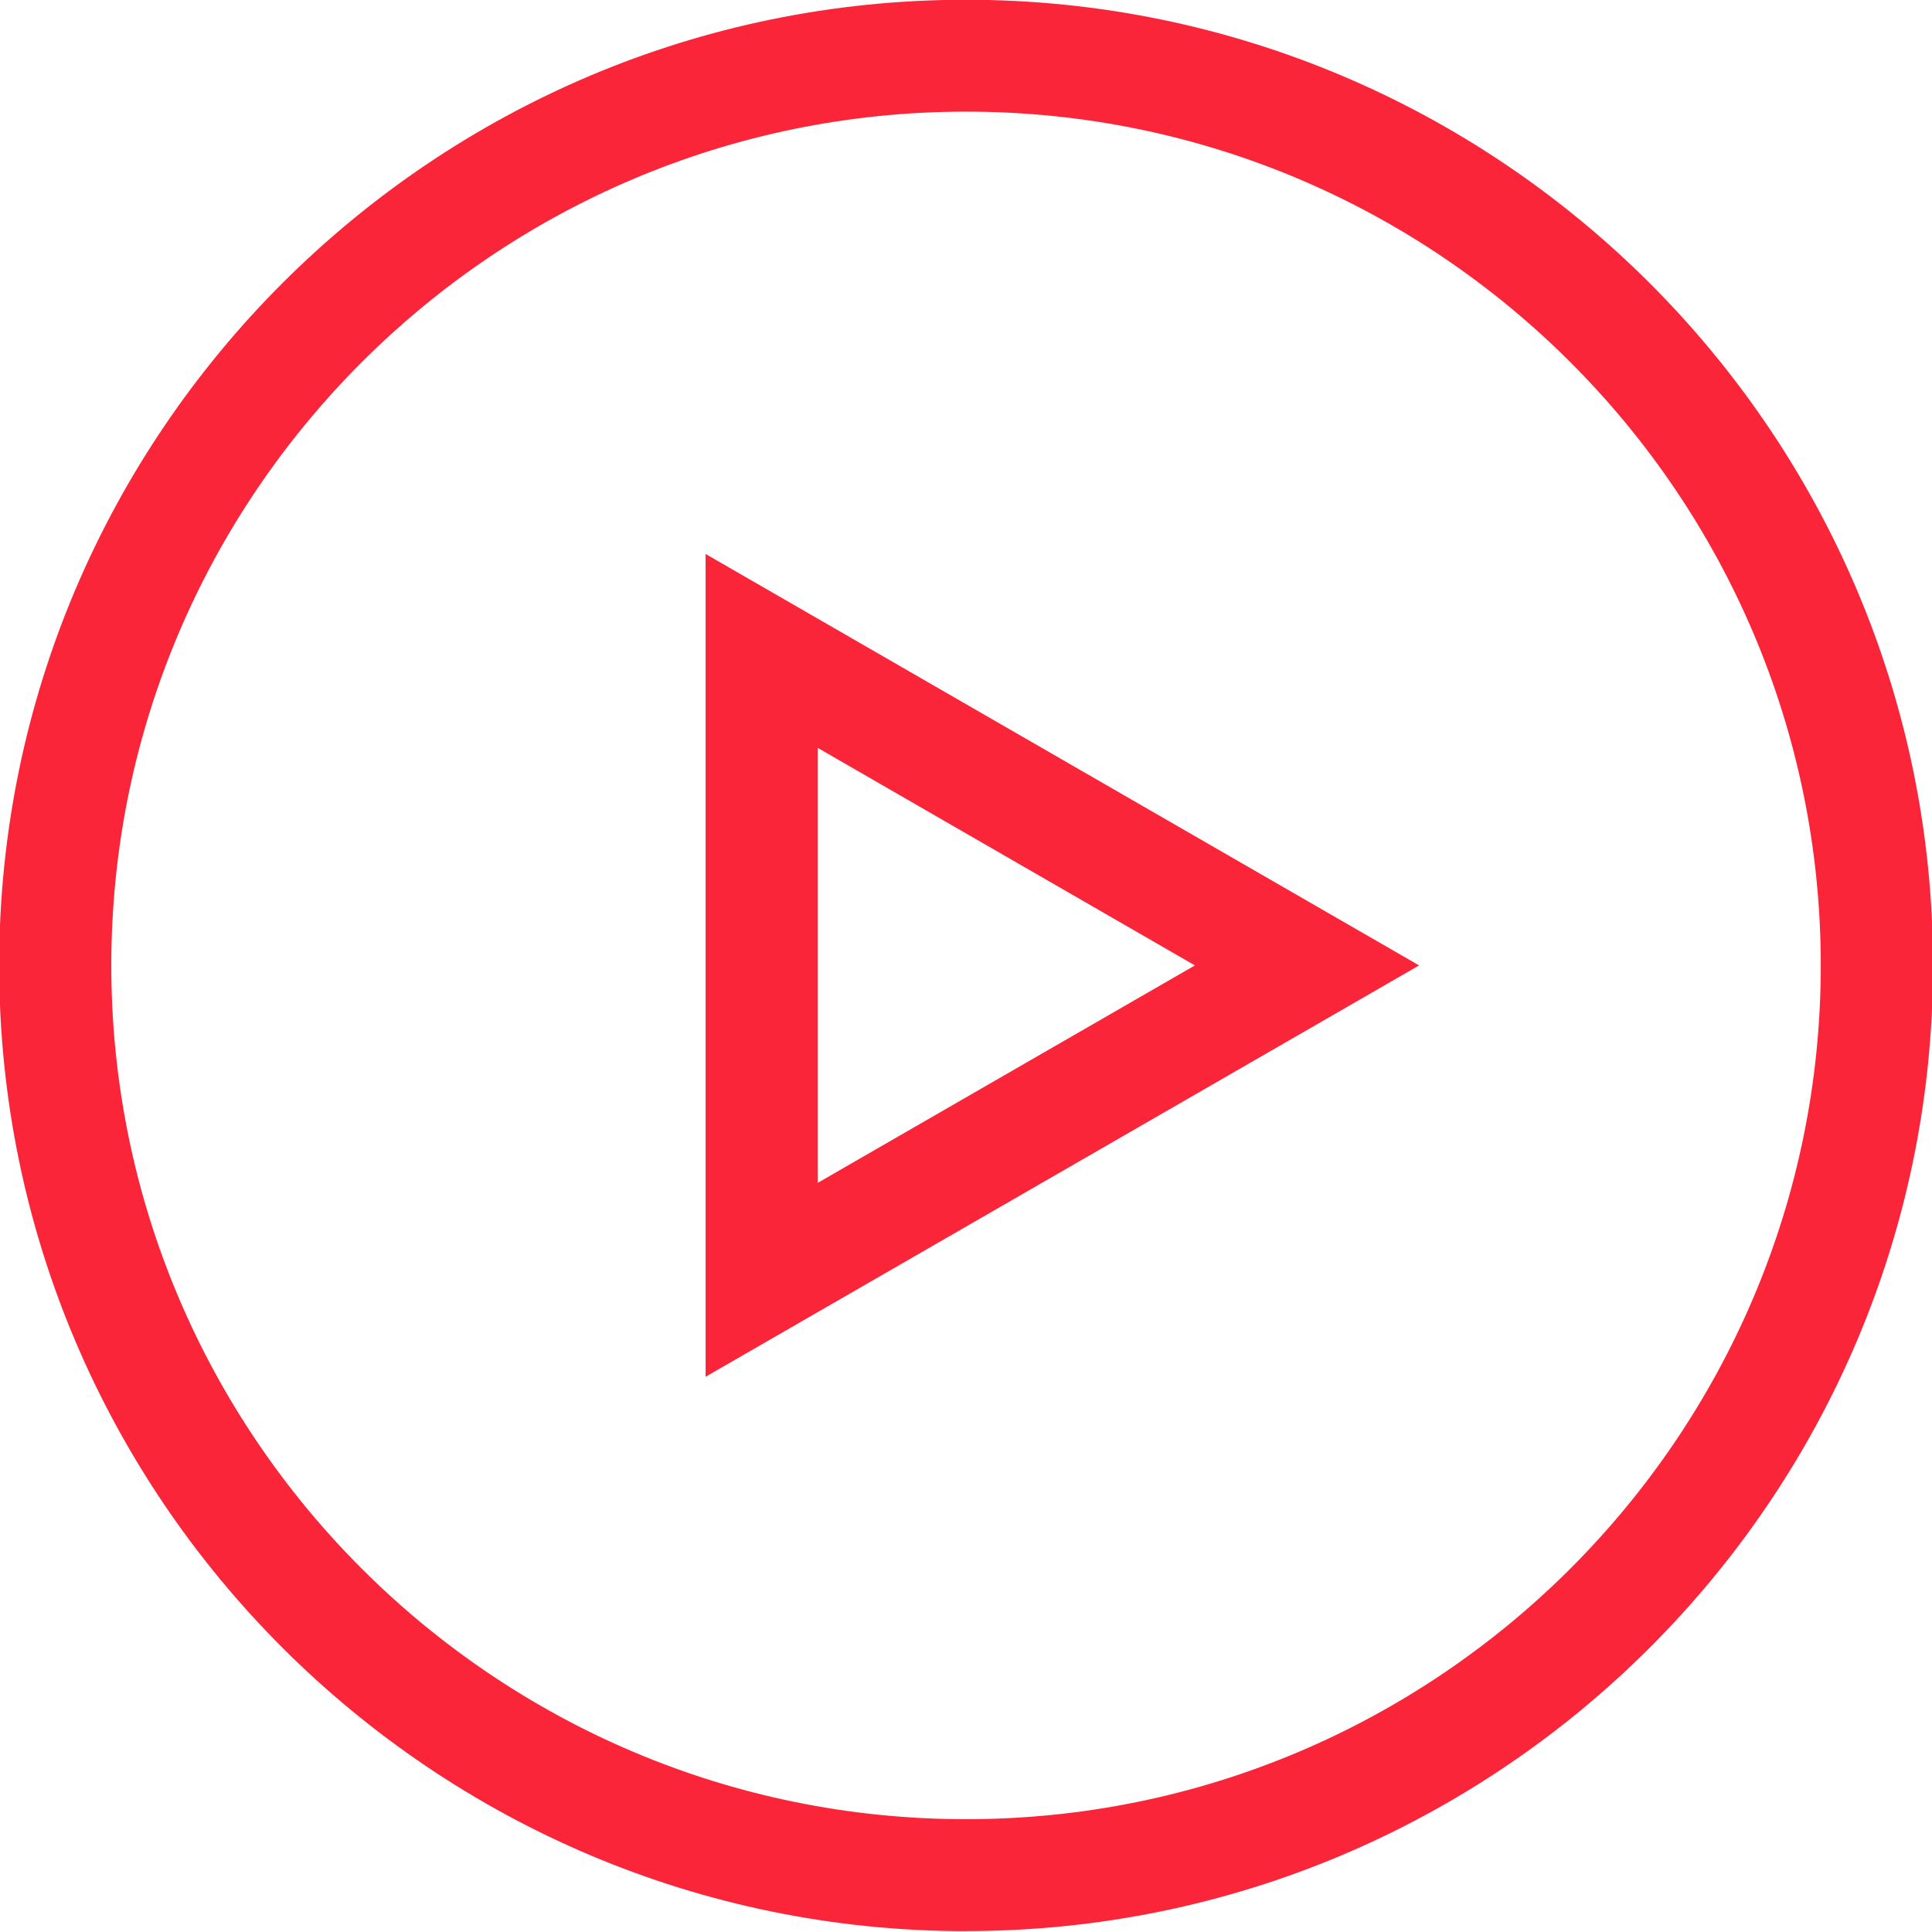 <svg xmlns="http://www.w3.org/2000/svg" width="23" height="23" viewBox="0 0 23 23"><g><g><path fill="#fb2539" d="M11.5 22.99c-6.346 0-11.51-5.158-11.51-11.497C-.01 5.153 5.154-.003 11.5-.003c6.348 0 11.512 5.157 11.512 11.496 0 6.34-5.164 11.496-11.511 11.496zm0-21.661c-5.61 0-10.175 4.56-10.175 10.164S5.889 21.657 11.5 21.657c5.611 0 10.176-4.56 10.176-10.164S17.112 1.329 11.501 1.329zM8.4 16.39V6.595l8.494 4.898zm1.336-7.486v5.177l4.489-2.588z"/></g></g></svg>